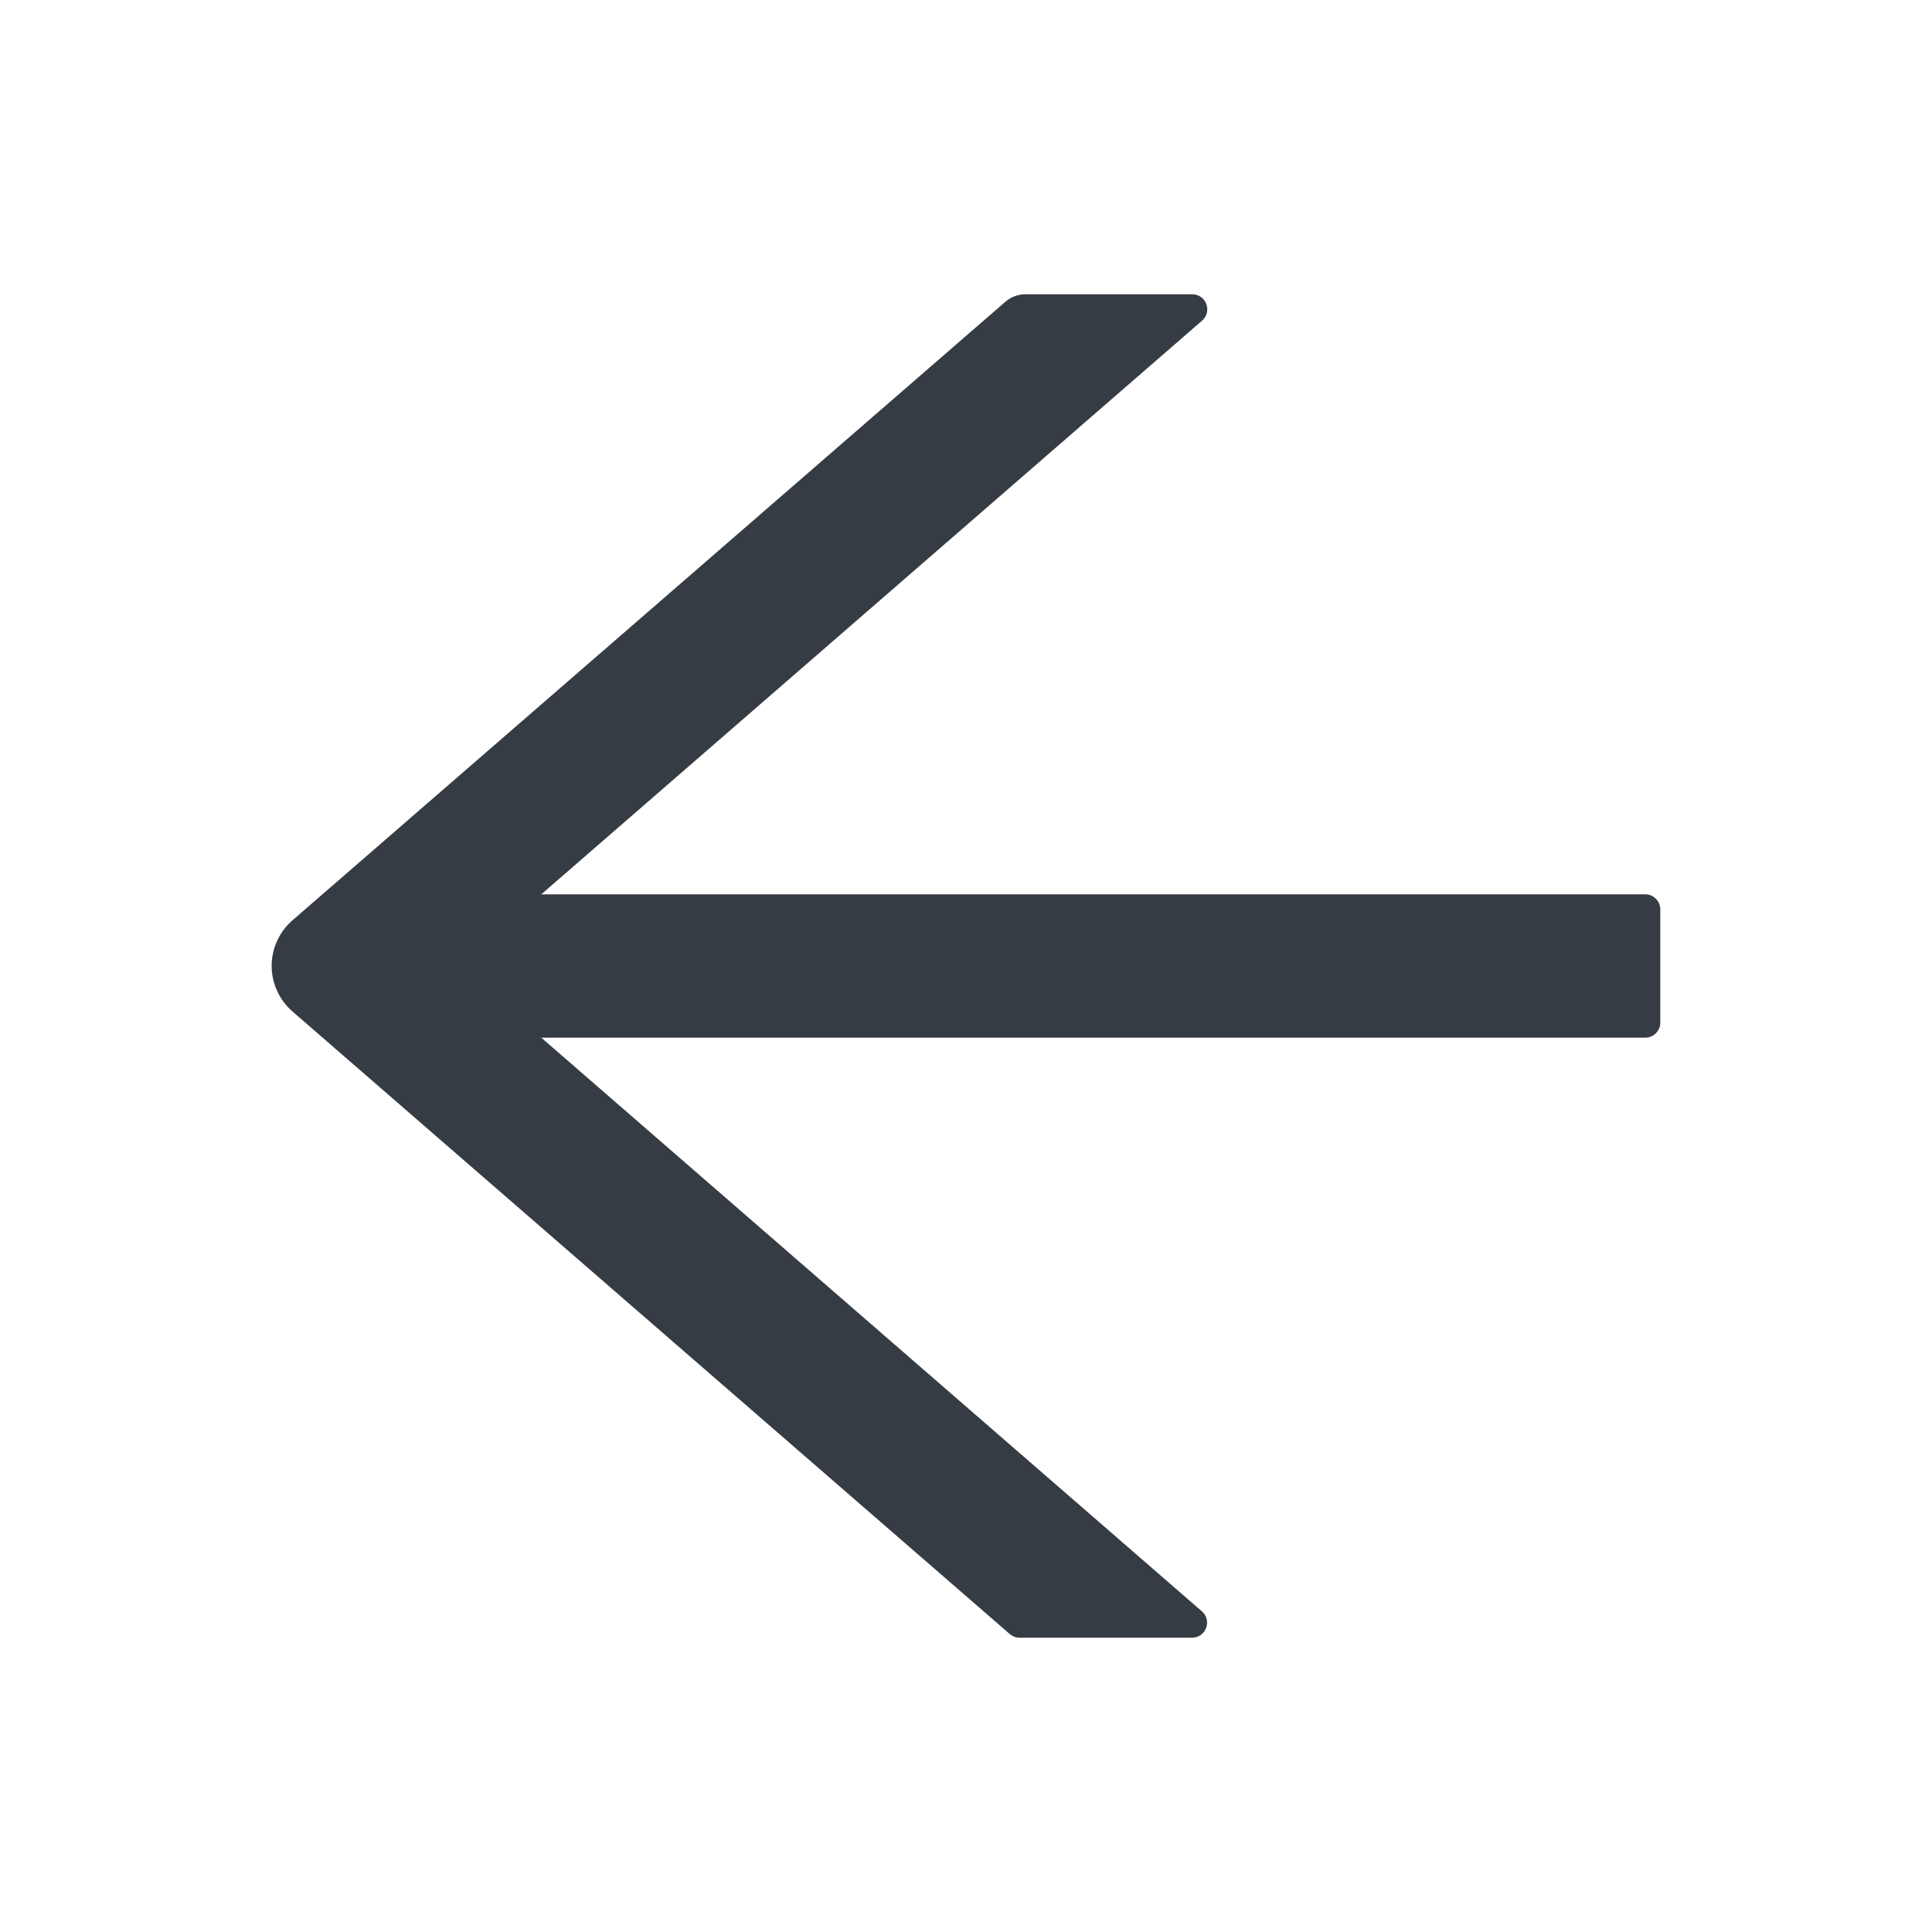 <svg width="30" height="30" viewBox="0 0 30 30" fill="none" xmlns="http://www.w3.org/2000/svg">
<path d="M25.547 13.887H8.405L18.665 4.98C18.829 4.837 18.73 4.57 18.513 4.57H15.92C15.806 4.57 15.697 4.611 15.612 4.685L4.541 14.291C4.44 14.379 4.358 14.488 4.303 14.61C4.247 14.732 4.218 14.864 4.218 14.998C4.218 15.133 4.247 15.265 4.303 15.387C4.358 15.509 4.44 15.618 4.541 15.706L15.677 25.371C15.721 25.409 15.774 25.43 15.829 25.43H18.51C18.727 25.43 18.826 25.16 18.662 25.02L8.405 16.113H25.547C25.676 16.113 25.781 16.008 25.781 15.879V14.121C25.781 13.992 25.676 13.887 25.547 13.887Z" fill="#363C43"/>
</svg>
